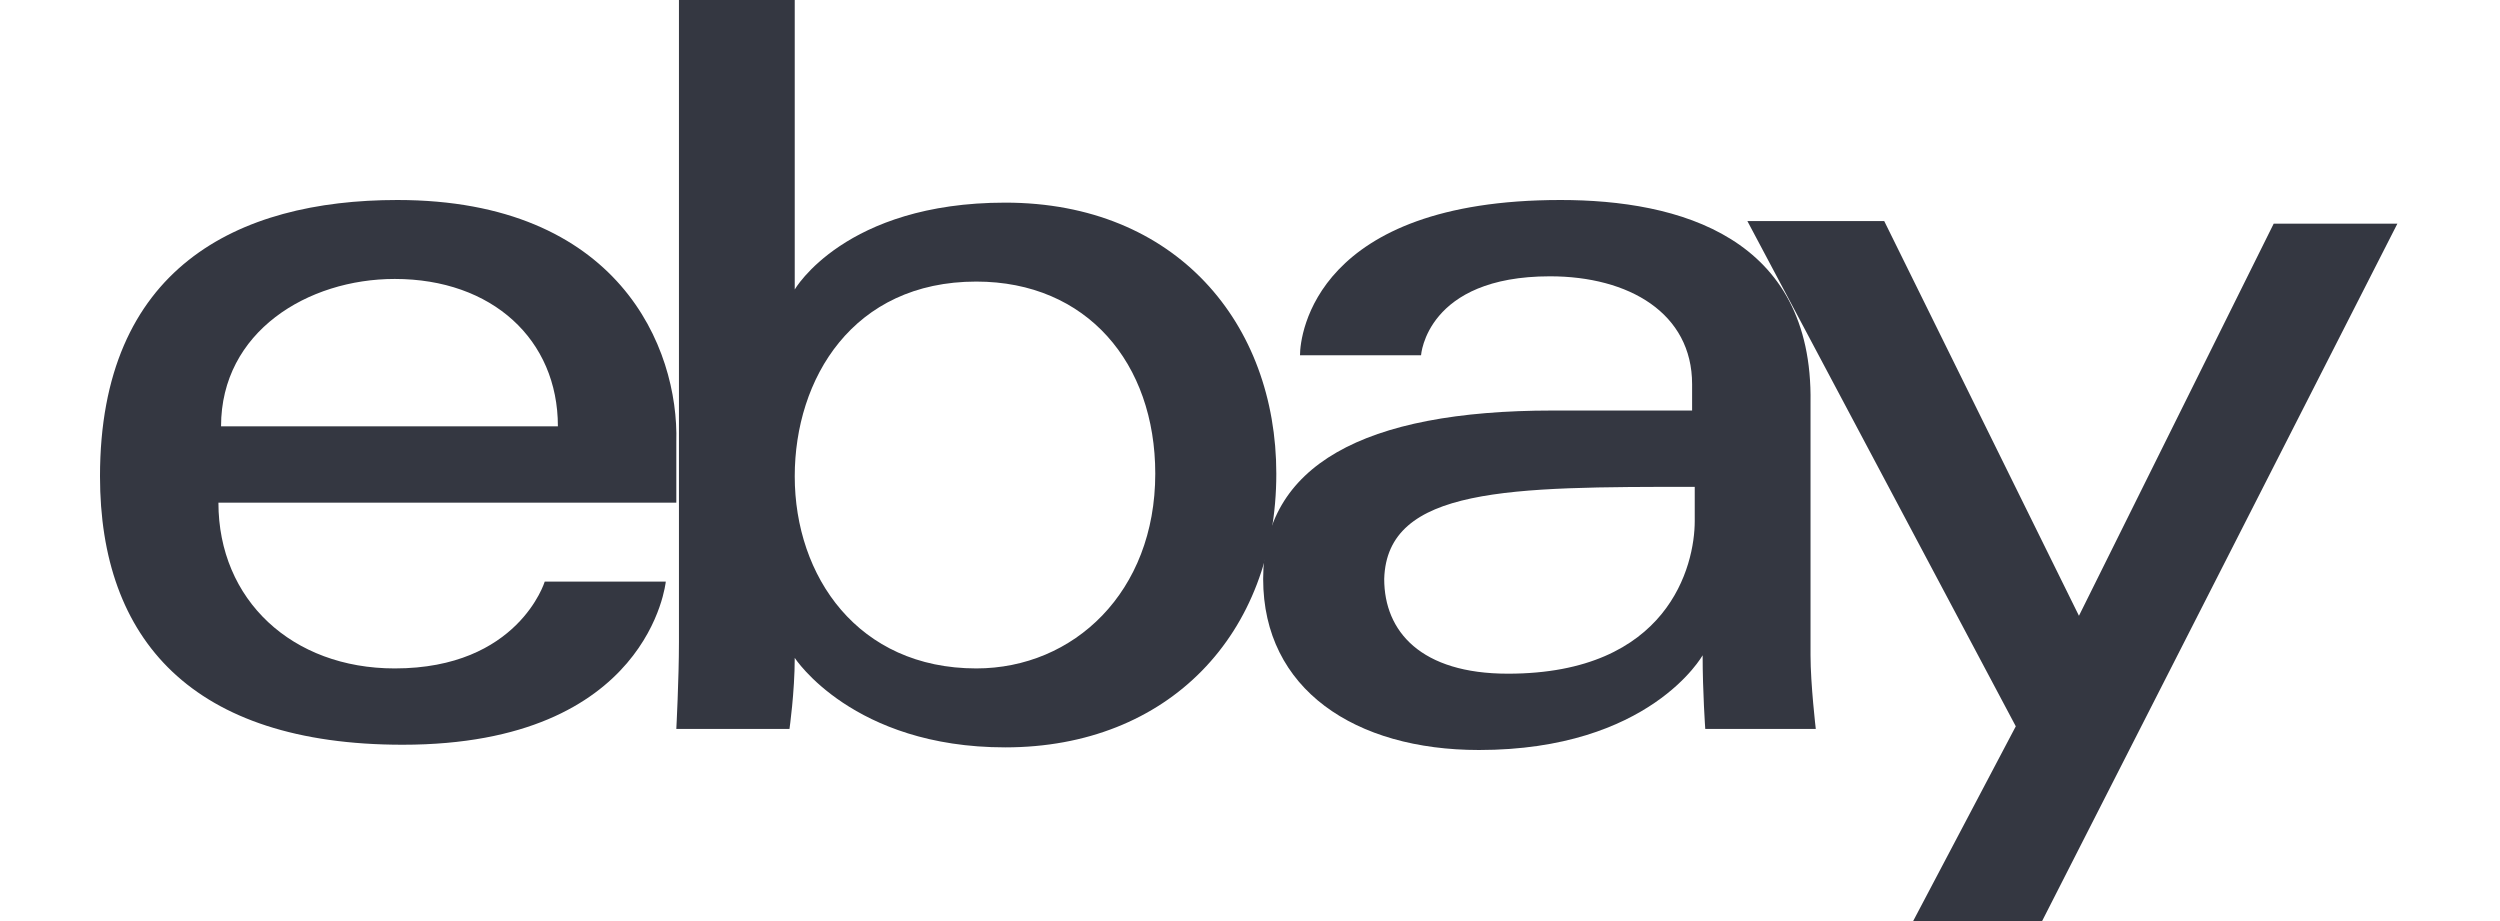<?xml version="1.0" encoding="utf-8"?>
<!-- Generator: Adobe Illustrator 26.0.1, SVG Export Plug-In . SVG Version: 6.00 Build 0)  -->
<svg version="1.1" id="Layer_1" xmlns="http://www.w3.org/2000/svg" xmlns:xlink="http://www.w3.org/1999/xlink" x="0px" y="0px"
	 viewBox="0 0 95 35" style="enable-background:new 0 0 95 35;" xml:space="preserve">
<style type="text/css">
	.st0{fill:#343741;}
</style>
<g>
	<path class="st0" d="M15.1,7.6C9,7.6,3.8,10.2,3.8,18.1c0,6.2,3.5,10.2,11.5,10.2c9.4,0,10-6.2,10-6.2h-4.6c0,0-1,3.3-5.7,3.3
		c-3.9,0-6.7-2.6-6.7-6.3h17.4v-2.3C25.8,13.2,23.5,7.6,15.1,7.6L15.1,7.6z M15,10.6c3.7,0,6.2,2.3,6.2,5.6H8.4
		C8.4,12.6,11.7,10.6,15,10.6z"/>
	<path class="st0" d="M25.8,0v24.4c0,1.4-0.1,3.3-0.1,3.3H30c0,0,0.2-1.4,0.2-2.7c0,0,2.2,3.4,8,3.4c6.2,0,10.3-4.3,10.3-10.4
		c0-5.7-3.8-10.3-10.3-10.3c-6.1,0-8,3.3-8,3.3V0H25.8z M37.1,10.7c4.2,0,6.8,3.1,6.8,7.3c0,4.5-3.1,7.4-6.8,7.4
		c-4.5,0-6.9-3.5-6.9-7.3C30.2,14.4,32.4,10.7,37.1,10.7L37.1,10.7z"/>
	<path class="st0" d="M59.3,7.6c-9.3,0-9.9,5.1-9.9,5.9h4.6c0,0,0.2-3,4.9-3c3,0,5.4,1.4,5.4,4.1v1H59c-7.2,0-11,2.1-11,6.4
		c0,4.2,3.5,6.5,8.2,6.5c6.5,0,8.5-3.6,8.5-3.6c0,1.4,0.1,2.8,0.1,2.8H69c0,0-0.2-1.7-0.2-2.8v-9.6C68.9,9,63.8,7.6,59.3,7.6z
		 M64.4,18.5v1.3c0,1.7-1,5.8-7.1,5.8c-3.3,0-4.7-1.6-4.7-3.6C52.7,18.5,57.4,18.5,64.4,18.5L64.4,18.5z"/>
	<path class="st0" d="M66.4,8.4h5.2L79,23.4l7.4-14.9h4.7L77.6,35h-4.9l3.9-7.4L66.4,8.4L66.4,8.4z"/>
</g>
</svg>
